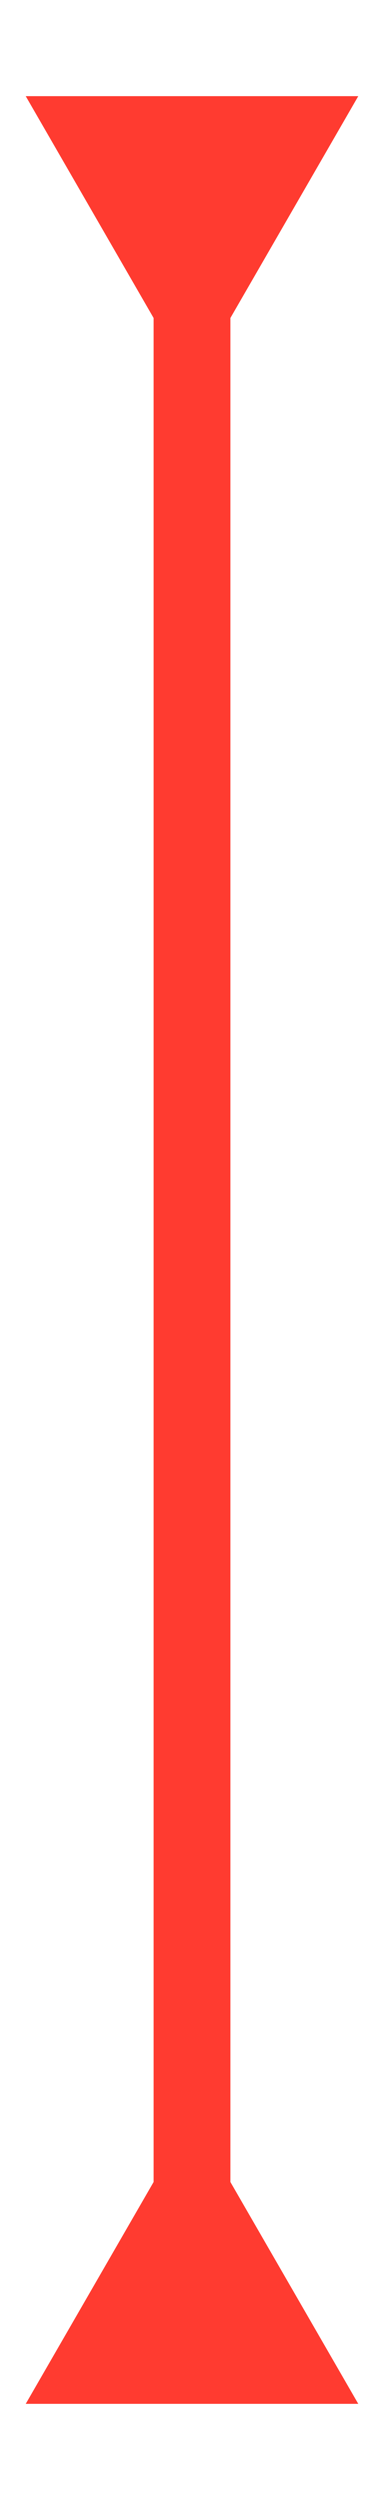 <svg width="10" height="65" viewBox="0 0 10 65" fill="none" xmlns="http://www.w3.org/2000/svg">
<line x1="5" y1="5" x2="5" y2="58" stroke="#FF3B30" stroke-width="2"/>
<path d="M5 10L0.67 2.5L9.33 2.5L5 10Z" fill="#FF3B30"/>
<path d="M5 55L9.33 62.5H0.67L5 55Z" fill="#FF3B30"/>
</svg>
